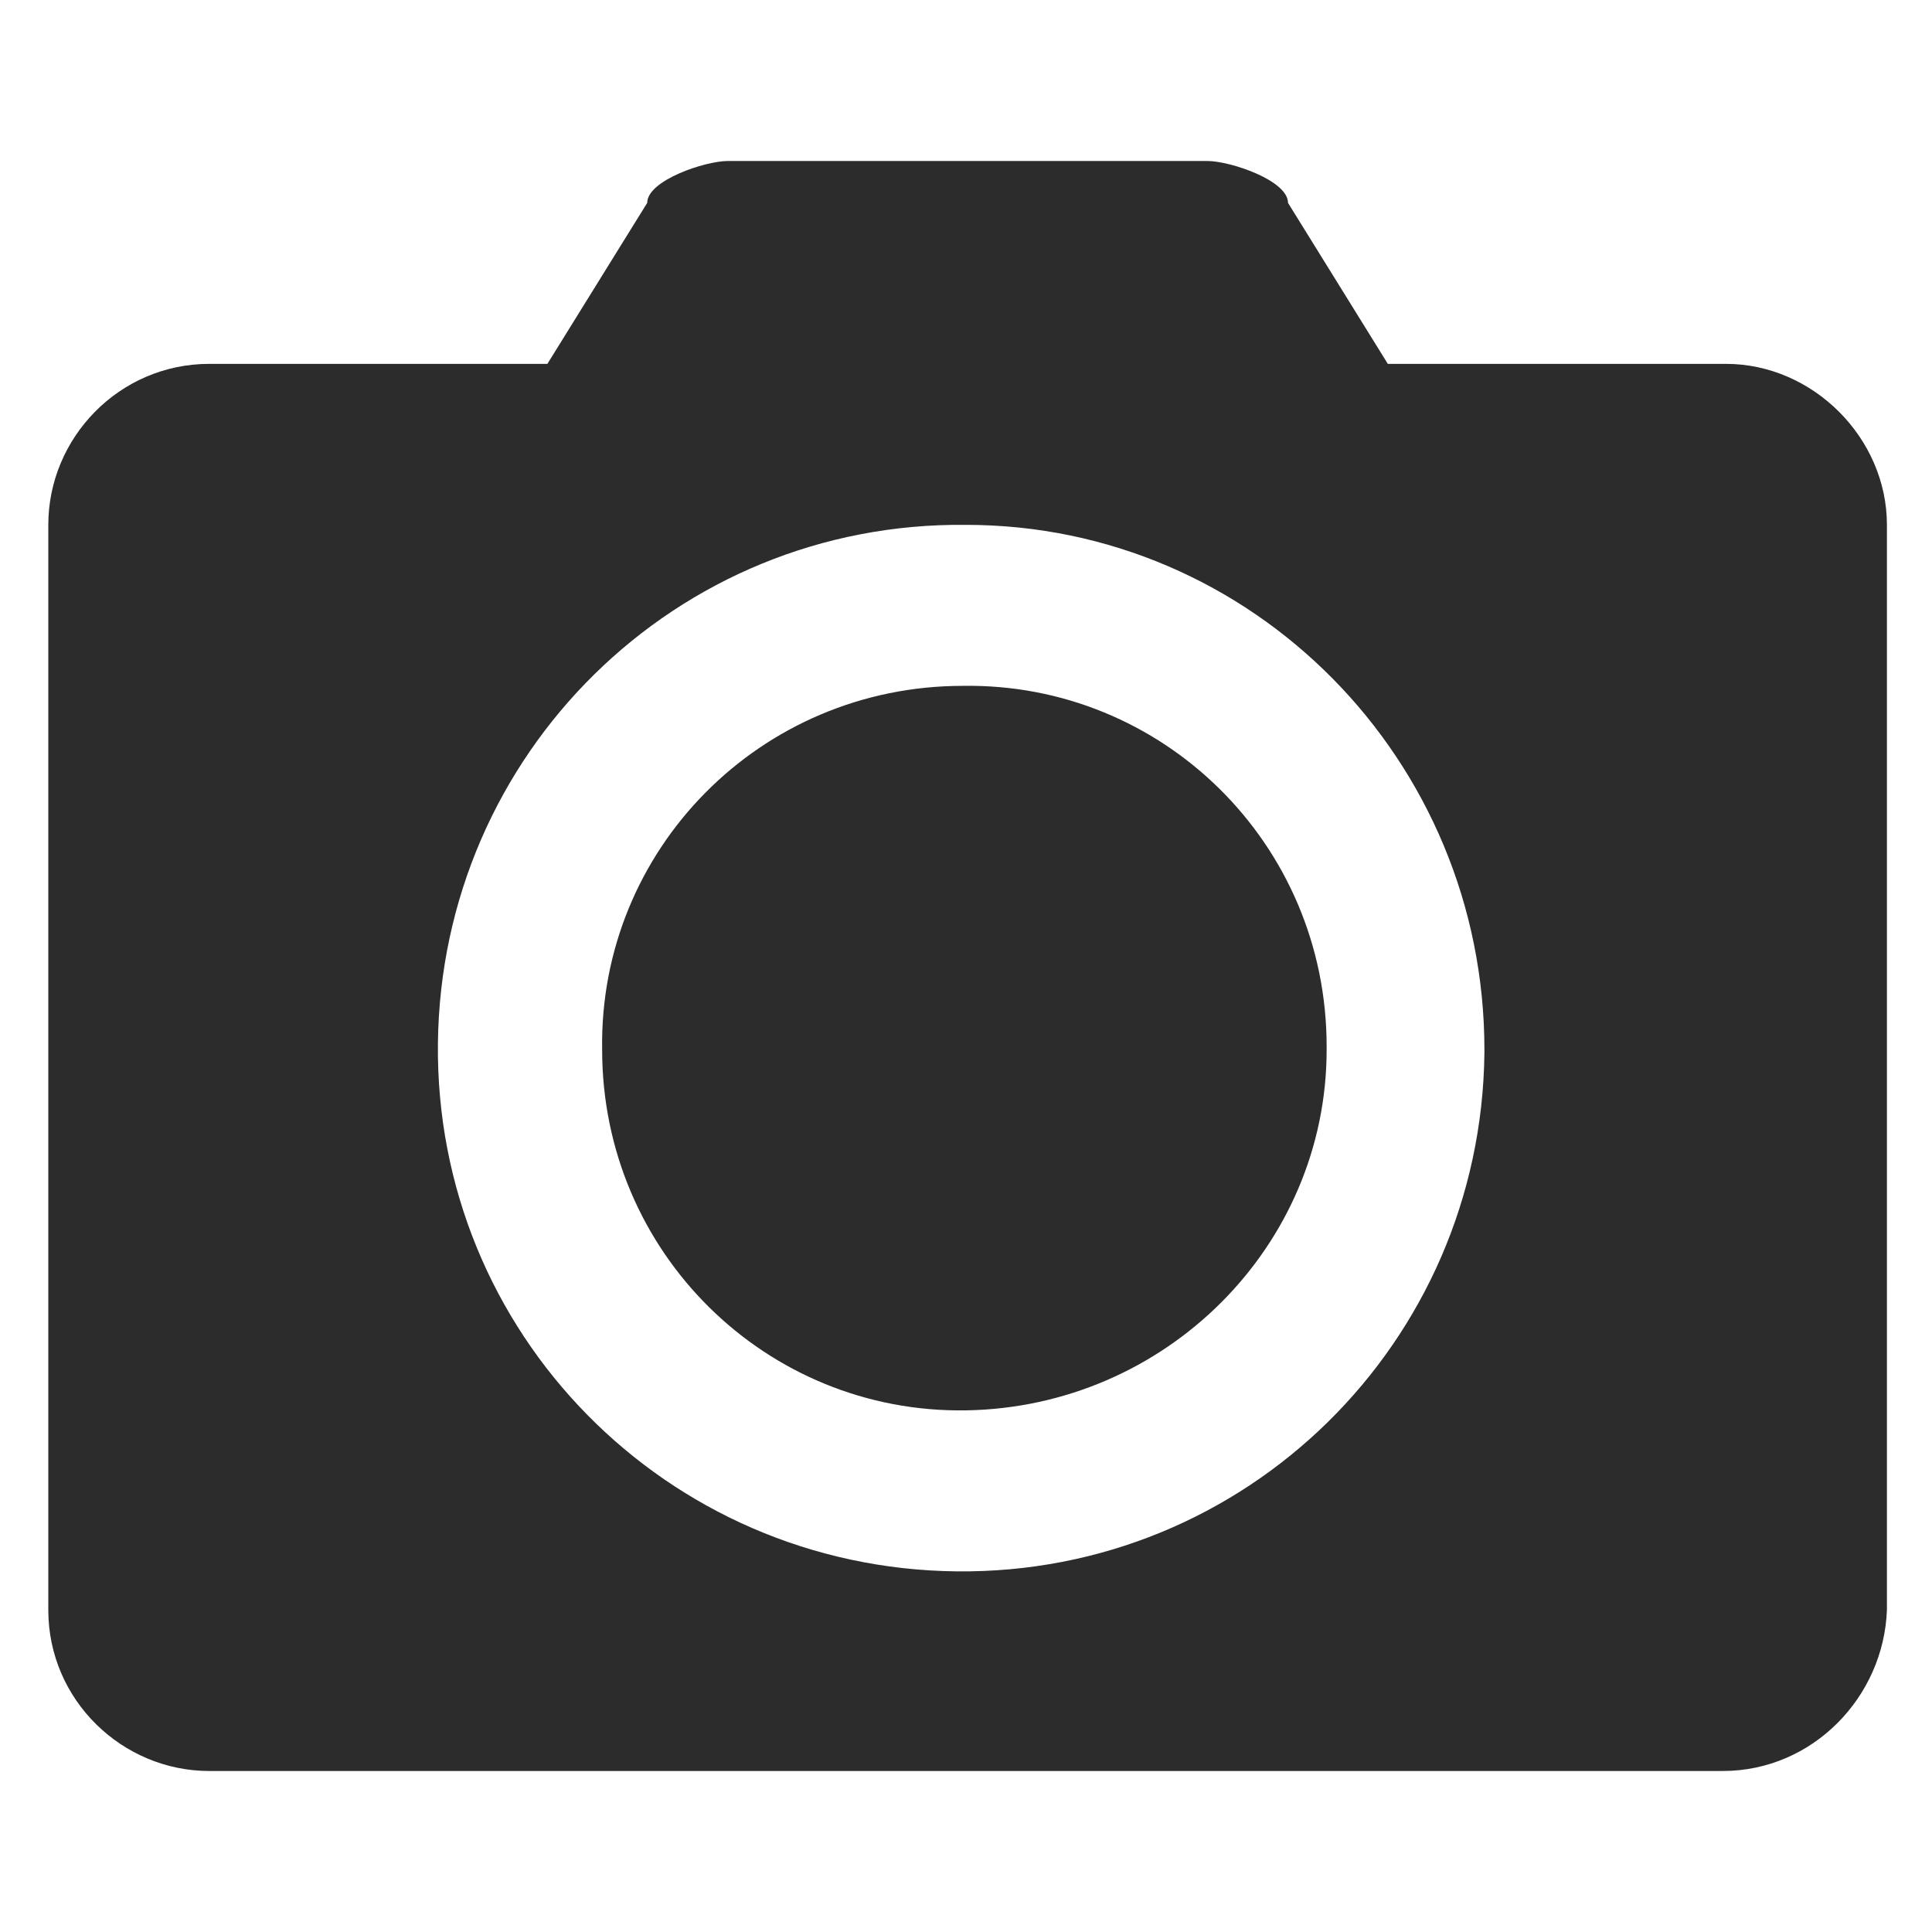 <?xml version="1.0" standalone="no"?><!DOCTYPE svg PUBLIC "-//W3C//DTD SVG 1.1//EN" "http://www.w3.org/Graphics/SVG/1.1/DTD/svg11.dtd"><svg t="1533433338588" class="icon" style="" viewBox="0 0 1024 1024" version="1.1" xmlns="http://www.w3.org/2000/svg" p-id="2388" xmlns:xlink="http://www.w3.org/1999/xlink" width="128" height="128"><defs><style type="text/css"></style></defs><path d="M913.067 938.667h-802.133c-46.08 0-85.333-37.547-85.333-85.333V278.187c0-46.08 37.547-85.333 85.333-85.333H290.133l52.907-85.333c0-11.947 30.72-22.187 42.667-22.187h254.293c11.947 0 42.667 10.24 42.667 22.187l52.907 85.333h179.2c46.08 0 85.333 39.253 85.333 85.333V853.333c-1.707 46.08-39.253 85.333-87.04 85.333M512 278.187c-153.6-1.707-278.187 121.173-279.893 274.773s121.173 278.187 274.773 279.893c153.6 1.707 278.187-121.173 279.893-274.773v-1.707c0-153.6-122.88-278.187-274.773-278.187m0 469.333c-105.813 1.707-192.853-83.627-192.853-191.147-1.707-105.813 83.627-192.853 191.147-192.853 105.813-1.707 192.853 83.627 192.853 191.147v1.707c0 104.107-85.333 189.44-191.147 191.147 0-1.707 0-1.707 0 0m0 0z" p-id="2389" fill="#2c2c2c"></path></svg>